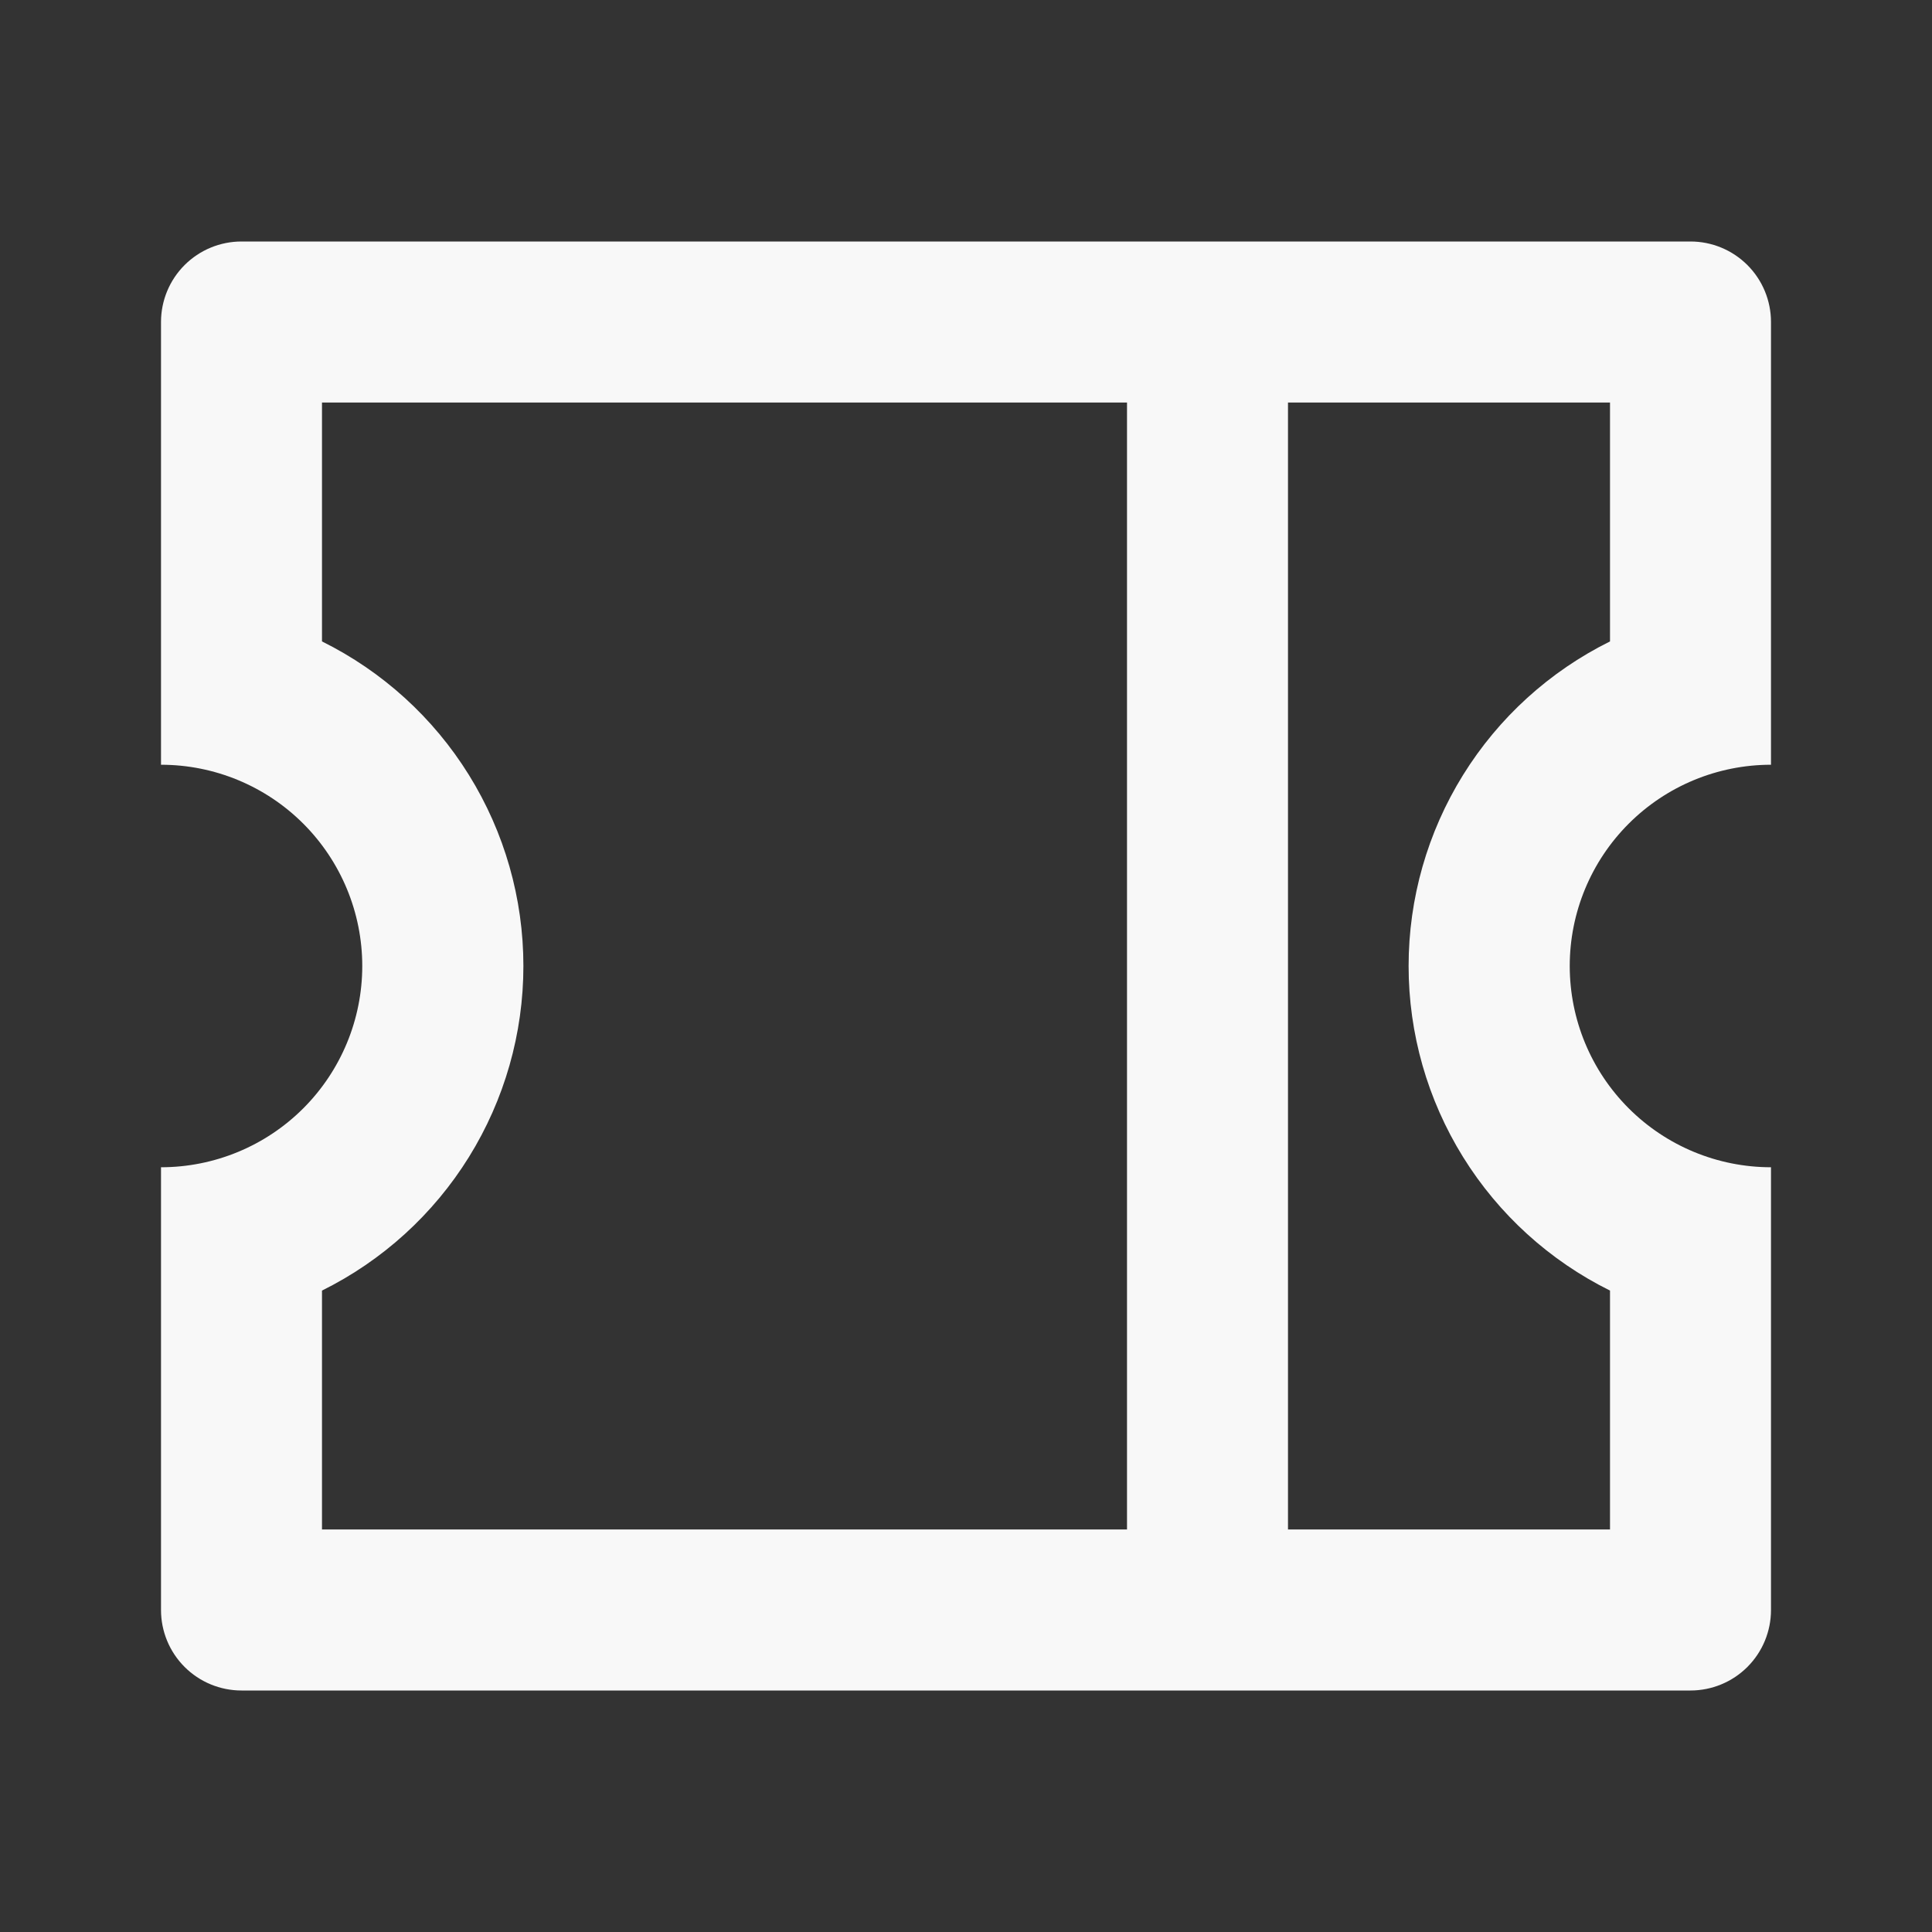 <svg width="48" height="48" viewBox="0 0 77 77" fill="none" xmlns="http://www.w3.org/2000/svg">
    <rect x="0" y="0" width="77" height="77" fill="#333333" stroke="none"/>
    <path d="M6.417 30.479V12.833C6.417 11.982 6.755 11.166 7.356 10.565C7.958 9.963 8.774 9.625 9.625 9.625H67.375C68.226 9.625 69.042 9.963 69.644 10.565C70.245 11.166 70.583 11.982 70.583 12.833V30.479C68.456 30.479 66.416 31.324 64.912 32.828C63.407 34.333 62.562 36.373 62.562 38.5C62.562 40.627 63.407 42.667 64.912 44.172C66.416 45.676 68.456 46.521 70.583 46.521V64.167C70.583 65.018 70.245 65.834 69.644 66.435C69.042 67.037 68.226 67.375 67.375 67.375H9.625C8.774 67.375 7.958 67.037 7.356 66.435C6.755 65.834 6.417 65.018 6.417 64.167V46.521C8.544 46.521 10.584 45.676 12.088 44.172C13.592 42.667 14.438 40.627 14.438 38.5C14.438 36.373 13.592 34.333 12.088 32.828C10.584 31.324 8.544 30.479 6.417 30.479V30.479ZM44.917 16.042H12.833V25.564C15.243 26.758 17.272 28.602 18.69 30.888C20.108 33.174 20.86 35.81 20.86 38.5C20.86 41.19 20.108 43.826 18.69 46.112C17.272 48.398 15.243 50.242 12.833 51.436V60.958H44.917V16.042ZM51.333 16.042V60.958H64.167V51.436C61.757 50.242 59.728 48.398 58.31 46.112C56.892 43.826 56.14 41.19 56.14 38.5C56.14 35.81 56.892 33.174 58.31 30.888C59.728 28.602 61.757 26.758 64.167 25.564V16.042H51.333Z" fill="#F8F8F8"/>
</svg>
